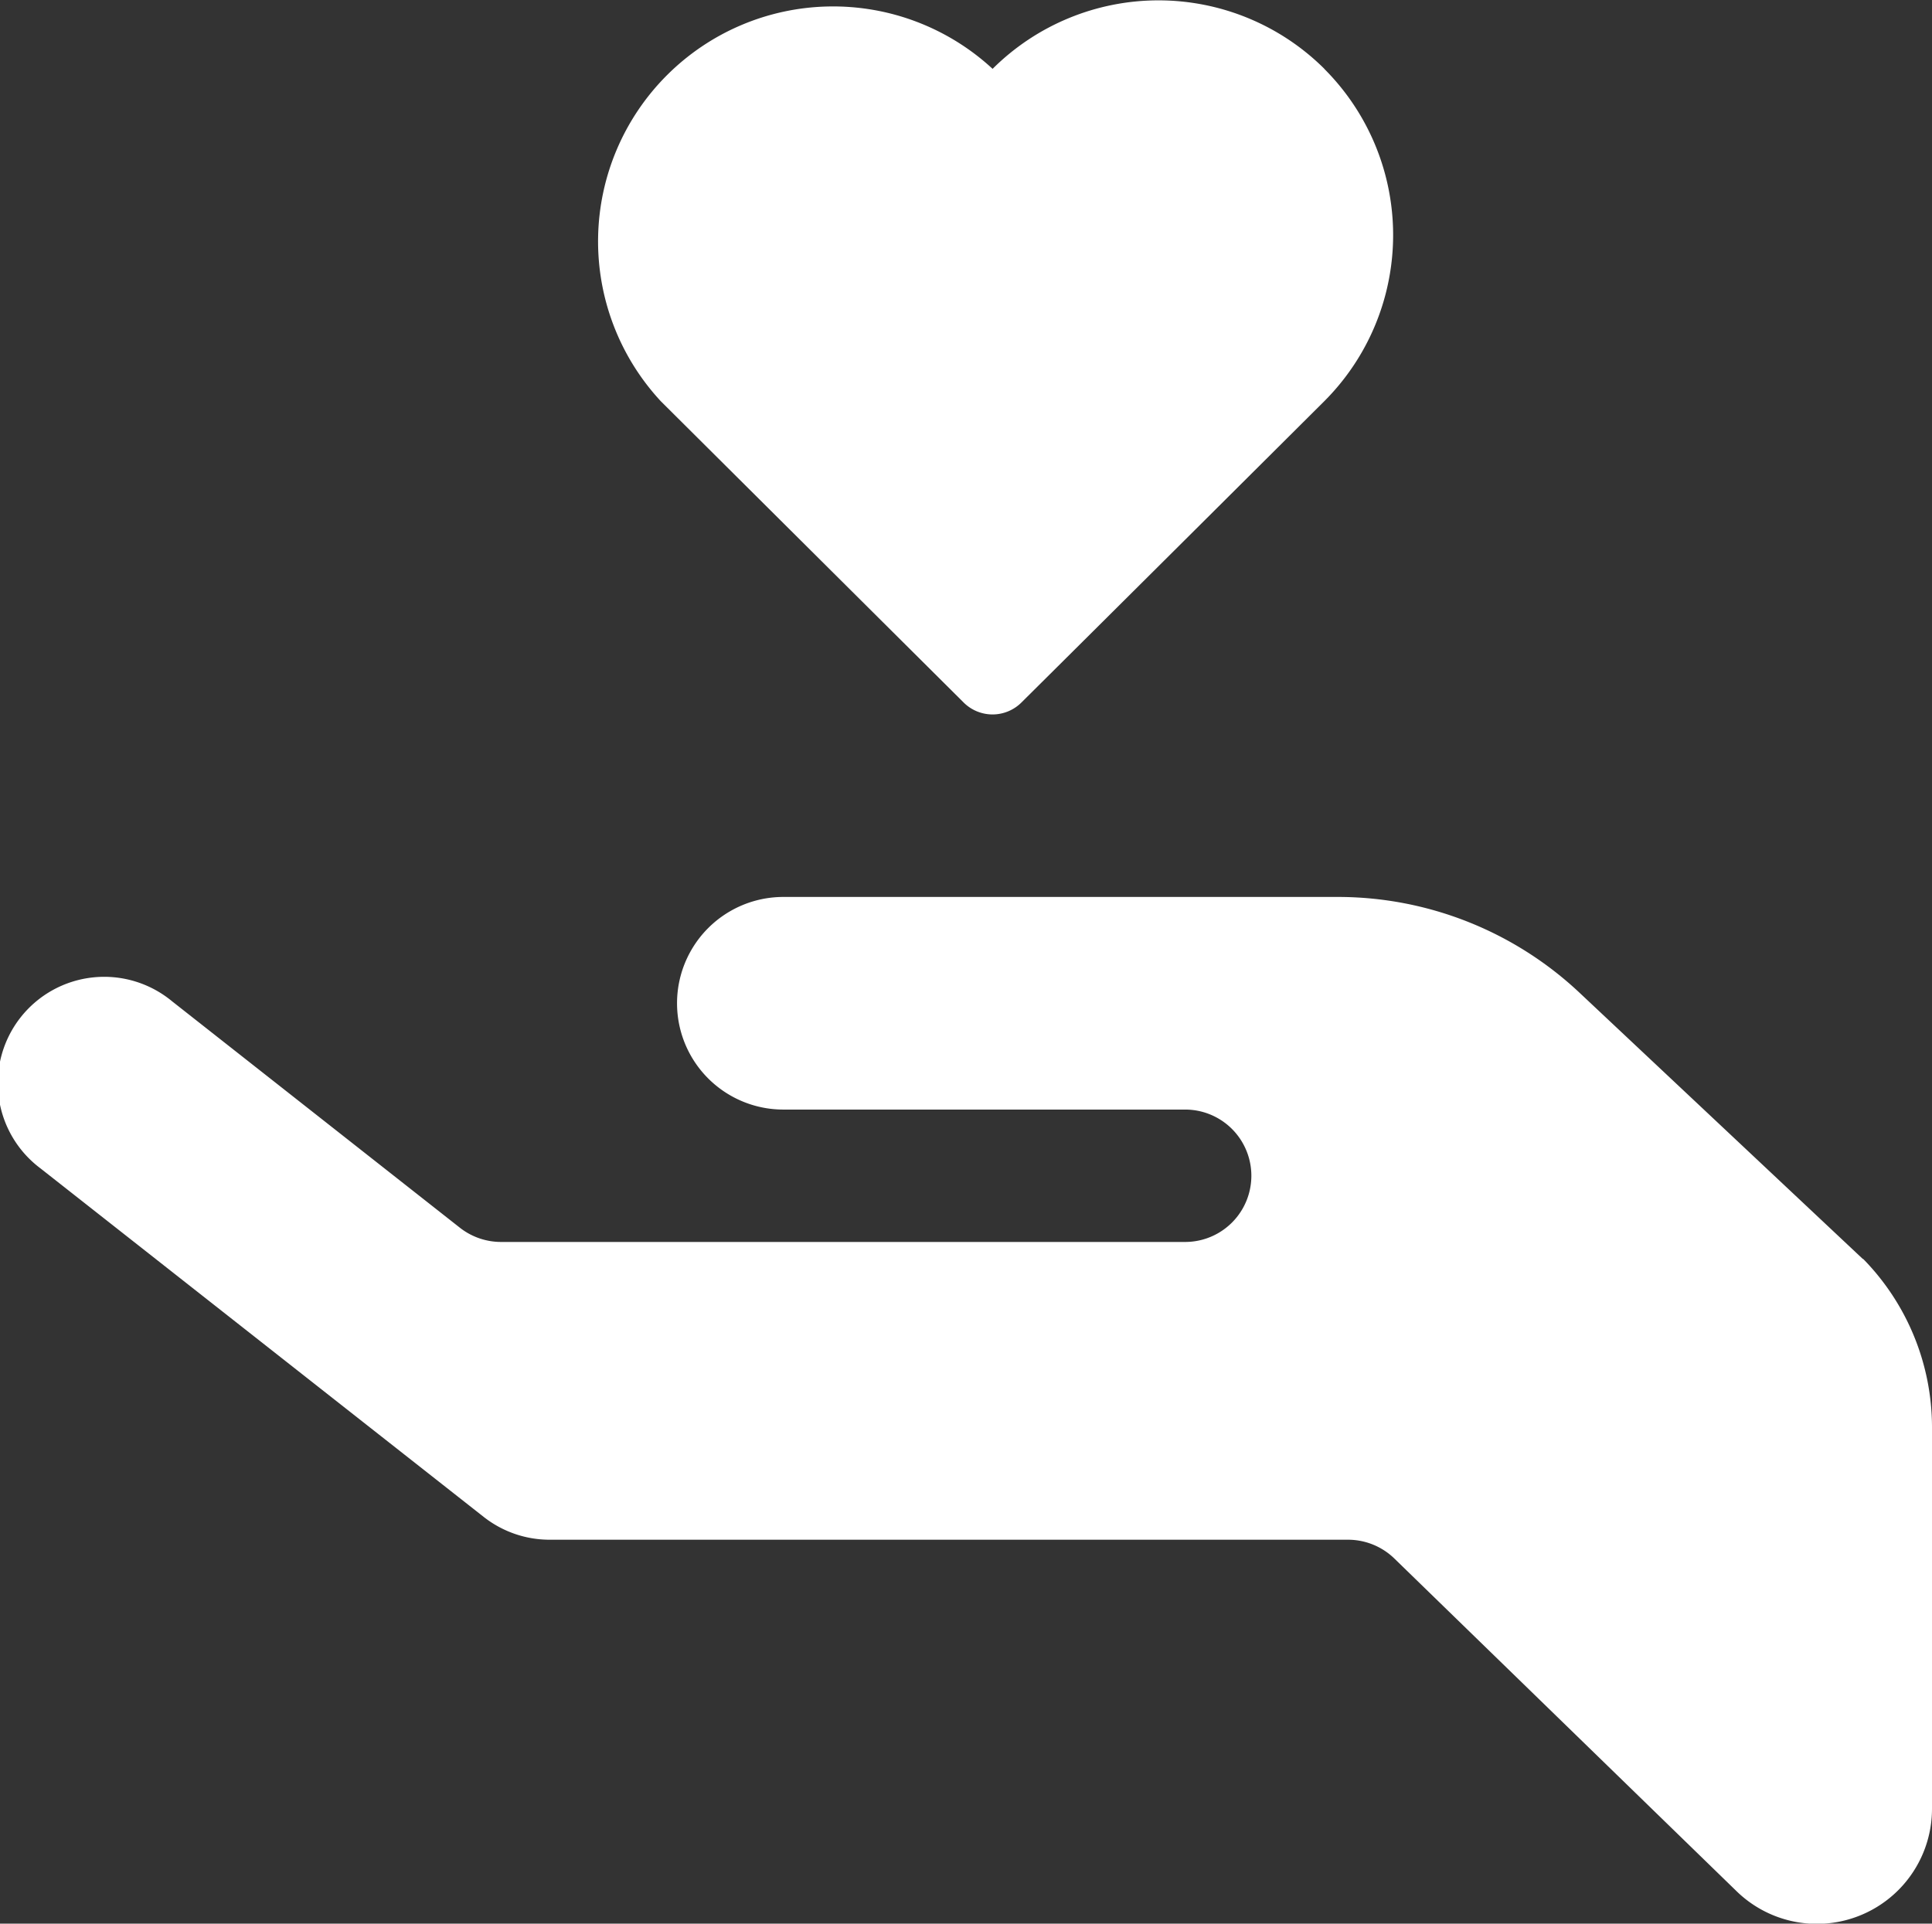 <svg class="svg-icon svg-icon__giving" xmlns="http://www.w3.org/2000/svg" viewBox="0 0 152.91 152.27"><rect x="0" y="0" width="152.91" height="152.27" fill="#333333" stroke="none"/><path d="M104.82 5.45a18.61 18.61 0 0 0-26.26 0A18.6 18.6 0 0 0 52.3 31.76l23.94 23.82a3.24 3.24 0 0 0 4.63 0c6.36-6.31 23.6-23.48 23.94-23.82a18.6 18.6 0 0 0 0-26.31zm42.63 94.22L125 78.57A27.93 27.93 0 0 0 105.87 71H62a8.41 8.41 0 1 0 0 16.83h31.8a5.24 5.24 0 0 1 0 10.48H39.66a5.28 5.28 0 0 1-3.24-1.11l-22.8-17.94A8.42 8.42 0 1 0 3.21 92.49l35.08 27.59a8.44 8.44 0 0 0 5.2 1.8h63.21a5.27 5.27 0 0 1 3.66 1.49l27.08 26.33a9.11 9.11 0 0 0 15.47-6.54V113a19.06 19.06 0 0 0-5.46-13.36zm0 0" fill="#fff"/></svg>